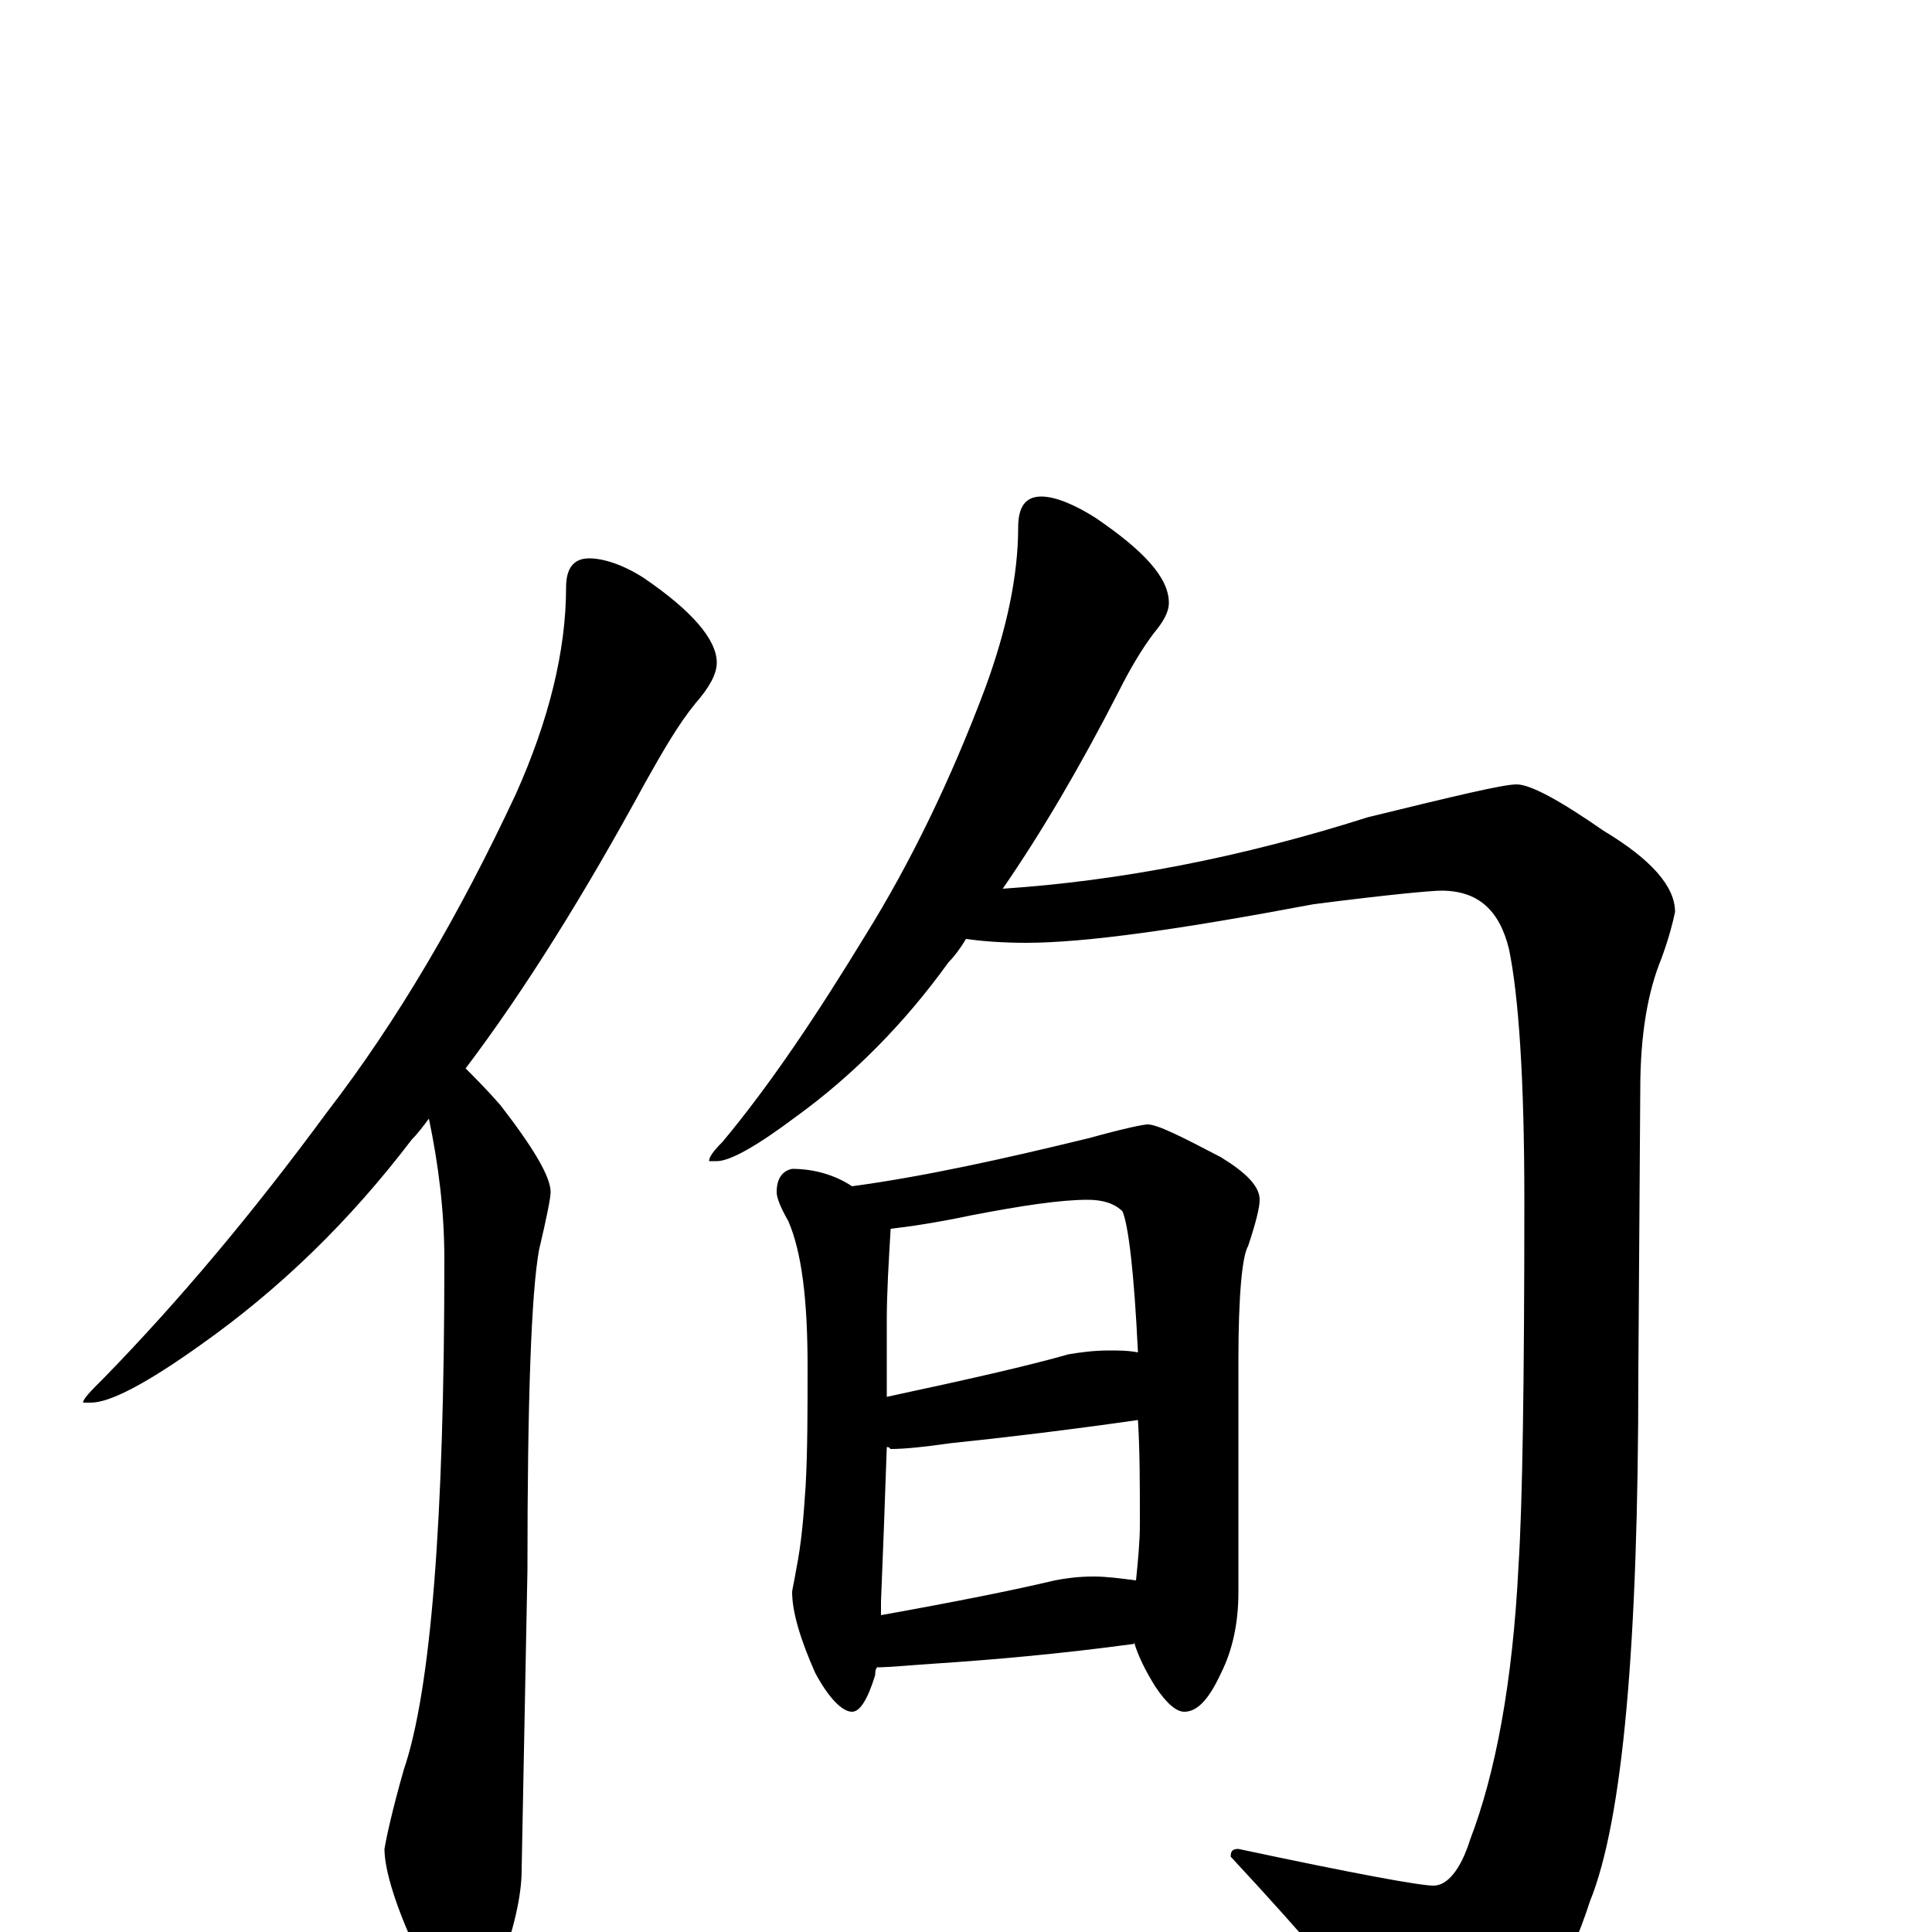 <?xml version="1.0" encoding="utf-8" ?>
<!DOCTYPE svg PUBLIC "-//W3C//DTD SVG 1.1//EN" "http://www.w3.org/Graphics/SVG/1.1/DTD/svg11.dtd">
<svg version="1.1" id="Layer_1" xmlns="http://www.w3.org/2000/svg" xmlns:xlink="http://www.w3.org/1999/xlink" x="0px" y="145px" width="1000px" height="1000px" viewBox="0 0 1000 1000" enable-background="new 0 0 1000 1000" xml:space="preserve">
<g id="Layer_1">
<path id="glyph" transform="matrix(1 0 0 -1 0 1000)" d="M305,711C312,711 322,708 333,701C358,684 371,669 371,657C371,651 367,644 360,636C351,625 343,611 334,595C303,538 272,488 241,447C246,442 252,436 259,428C276,406 285,391 285,383C285,380 283,370 279,353C275,331 273,276 273,187l-3,-155C270,19 266,1 258,-20C253,-35 248,-43 242,-43C233,-43 225,-34 218,-15C205,12 199,32 199,43C200,49 203,63 209,84C223,125 230,213 230,348C230,373 227,397 222,421C219,417 216,413 213,410C181,368 145,333 104,304C76,284 57,274 47,274l-4,0C43,276 47,280 54,287C92,326 130,371 169,424C206,472 238,527 267,589C284,627 293,663 293,696C293,706 297,711 305,711M539,743C546,743 556,739 567,732C592,715 605,701 605,688C605,683 602,678 597,672C591,664 585,654 579,642C559,603 539,569 519,540C579,544 642,556 708,577C753,588 778,594 785,594C792,594 807,586 830,570C855,555 867,541 867,528C866,523 864,515 860,504C853,487 849,465 849,436l-1,-147C848,149 840,58 823,16C812,-18 796,-46 775,-67C766,-77 756,-82 746,-82C741,-82 732,-74 719,-57C704,-36 677,-4 637,39C637,42 638,43 641,43C702,30 735,24 742,24C749,24 756,32 761,48C774,82 783,129 786,190C788,221 789,284 789,379C789,442 786,485 781,509C776,529 765,539 746,539C741,539 719,537 680,532C611,519 562,512 531,512C518,512 507,513 500,514C497,509 494,505 491,502C468,470 441,443 412,422C392,407 378,399 371,399l-4,0C367,401 369,404 374,409C399,439 423,475 448,516C471,553 492,596 510,644C521,674 527,702 527,727C527,738 531,743 539,743M410,395C421,395 432,392 441,386C478,391 519,400 564,411C582,416 592,418 594,418C599,418 611,412 632,401C645,393 652,386 652,379C652,375 650,367 646,355C643,350 641,330 641,296l0,-120C641,160 638,146 632,134C626,121 620,114 613,114C609,114 604,118 598,127C593,135 589,143 587,150C587,149 587,149 586,149C549,144 515,141 485,139C470,138 460,137 454,137C453,136 453,134 453,133C449,120 445,114 441,114C436,114 429,121 422,134C414,152 410,166 410,176C410,177 411,181 412,187C415,202 416,216 417,231C418,249 418,270 418,293C418,327 415,352 408,368C404,375 402,380 402,383C402,390 405,394 410,395M456,164C495,171 525,177 546,182C551,183 558,184 566,184C573,184 580,183 588,182C589,192 590,202 590,211C590,231 590,249 589,265C554,260 521,256 492,253C478,251 468,250 461,250C460,251 460,251 459,251C458,222 457,195 456,171C456,168 456,166 456,164M459,277C501,286 532,293 553,299C559,300 566,301 574,301C579,301 584,301 589,300C587,342 584,366 581,373C577,377 571,379 563,379C549,379 529,376 503,371C484,367 470,365 461,364C460,347 459,331 459,317C459,303 459,290 459,277z"/>
</g>
</svg>
